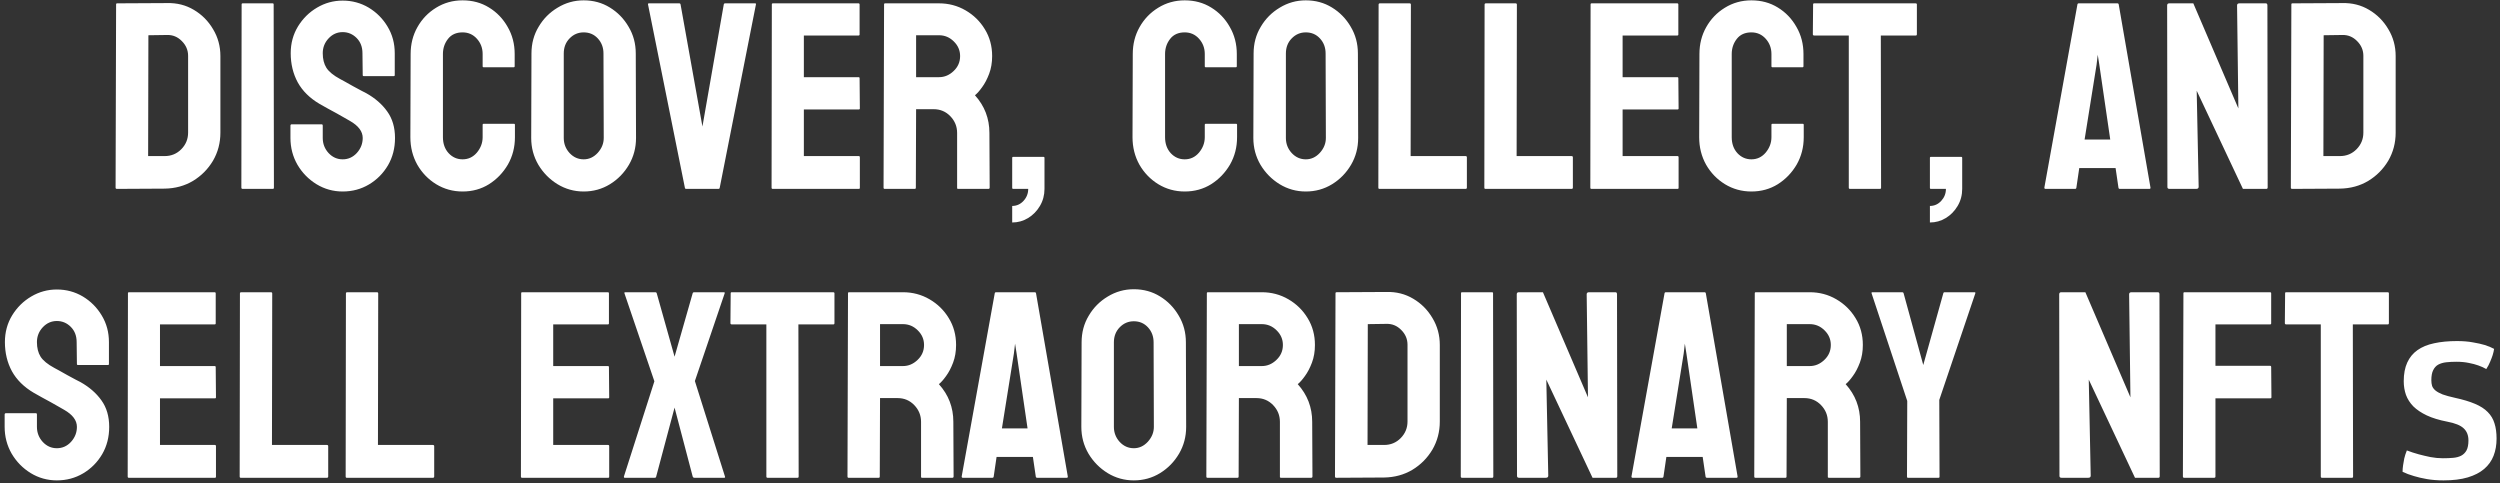 <svg width="450" height="87" viewBox="0 0 450 87" fill="none" xmlns="http://www.w3.org/2000/svg">
<rect x="0" y="0" width="450" height="87" fill="#333333" stroke="none"/>
<path d="M29.641 33.953L21.039 34C20.883 34 20.805 33.922 20.805 33.766L20.898 0.789C20.898 0.664 20.961 0.602 21.086 0.602L30.062 0.555C31.844 0.508 33.453 0.914 34.891 1.773C36.344 2.633 37.5 3.797 38.359 5.266C39.234 6.719 39.672 8.328 39.672 10.094V23.875C39.672 25.719 39.227 27.406 38.336 28.938C37.43 30.453 36.227 31.664 34.727 32.57C33.227 33.461 31.531 33.922 29.641 33.953ZM30.062 6.297L26.711 6.344L26.664 28.094H29.641C30.828 28.094 31.828 27.68 32.641 26.852C33.453 26.023 33.859 25.031 33.859 23.875V10.047C33.859 9.031 33.484 8.148 32.734 7.398C31.984 6.633 31.094 6.266 30.062 6.297ZM49.117 34H43.68C43.523 34 43.445 33.922 43.445 33.766L43.492 0.789C43.492 0.664 43.555 0.602 43.68 0.602H49.07C49.195 0.602 49.258 0.664 49.258 0.789L49.305 33.766C49.305 33.922 49.242 34 49.117 34ZM61.68 34.469C59.977 34.469 58.406 34.031 56.969 33.156C55.547 32.281 54.406 31.117 53.547 29.664C52.703 28.195 52.281 26.586 52.281 24.836V22.633C52.281 22.461 52.359 22.375 52.516 22.375H57.906C58.031 22.375 58.094 22.461 58.094 22.633V24.836C58.094 25.883 58.445 26.789 59.148 27.555C59.852 28.305 60.695 28.68 61.68 28.68C62.68 28.68 63.531 28.297 64.234 27.531C64.938 26.75 65.289 25.852 65.289 24.836C65.289 23.664 64.523 22.641 62.992 21.766C62.742 21.609 62.414 21.422 62.008 21.203C61.617 20.969 61.148 20.703 60.602 20.406C60.055 20.109 59.523 19.82 59.008 19.539C58.492 19.242 57.992 18.961 57.508 18.695C55.758 17.664 54.453 16.375 53.594 14.828C52.75 13.266 52.328 11.516 52.328 9.578C52.328 7.797 52.766 6.188 53.641 4.75C54.516 3.328 55.656 2.203 57.062 1.375C58.484 0.531 60.023 0.109 61.68 0.109C63.383 0.109 64.945 0.531 66.367 1.375C67.789 2.234 68.922 3.375 69.766 4.797C70.625 6.219 71.055 7.812 71.055 9.578V13.516C71.055 13.641 70.992 13.703 70.867 13.703H65.477C65.352 13.703 65.289 13.641 65.289 13.516L65.242 9.578C65.242 8.453 64.891 7.539 64.188 6.836C63.484 6.133 62.648 5.781 61.68 5.781C60.695 5.781 59.852 6.156 59.148 6.906C58.445 7.656 58.094 8.547 58.094 9.578C58.094 10.625 58.312 11.5 58.75 12.203C59.203 12.906 60.023 13.578 61.211 14.219C61.336 14.281 61.625 14.438 62.078 14.688C62.531 14.938 63.031 15.219 63.578 15.531C64.141 15.828 64.648 16.102 65.102 16.352C65.555 16.586 65.828 16.727 65.922 16.773C67.516 17.664 68.773 18.758 69.695 20.055C70.633 21.352 71.102 22.945 71.102 24.836C71.102 26.664 70.68 28.305 69.836 29.758C68.977 31.211 67.836 32.359 66.414 33.203C64.992 34.047 63.414 34.469 61.68 34.469ZM83.266 34.469C81.531 34.469 79.945 34.031 78.508 33.156C77.086 32.281 75.953 31.109 75.109 29.641C74.281 28.156 73.867 26.508 73.867 24.695L73.914 9.719C73.914 7.938 74.32 6.328 75.133 4.891C75.945 3.438 77.062 2.273 78.484 1.398C79.922 0.508 81.516 0.062 83.266 0.062C85.047 0.062 86.633 0.492 88.023 1.352C89.43 2.211 90.547 3.375 91.375 4.844C92.219 6.297 92.641 7.922 92.641 9.719V11.922C92.641 12.047 92.578 12.109 92.453 12.109H87.062C86.938 12.109 86.875 12.047 86.875 11.922V9.719C86.875 8.656 86.531 7.742 85.844 6.977C85.156 6.211 84.297 5.828 83.266 5.828C82.125 5.828 81.25 6.219 80.641 7C80.031 7.781 79.727 8.688 79.727 9.719V24.695C79.727 25.867 80.07 26.828 80.758 27.578C81.445 28.312 82.281 28.68 83.266 28.68C84.297 28.68 85.156 28.273 85.844 27.461C86.531 26.633 86.875 25.711 86.875 24.695V22.469C86.875 22.344 86.938 22.281 87.062 22.281H92.5C92.625 22.281 92.688 22.344 92.688 22.469V24.695C92.688 26.492 92.266 28.133 91.422 29.617C90.562 31.086 89.43 32.266 88.023 33.156C86.617 34.031 85.031 34.469 83.266 34.469ZM105.062 34.469C103.359 34.469 101.789 34.031 100.352 33.156C98.93 32.281 97.781 31.117 96.906 29.664C96.047 28.195 95.617 26.586 95.617 24.836L95.664 9.625C95.664 7.844 96.094 6.242 96.953 4.82C97.797 3.383 98.938 2.234 100.375 1.375C101.812 0.5 103.375 0.062 105.062 0.062C106.812 0.062 108.383 0.492 109.773 1.352C111.18 2.211 112.305 3.367 113.148 4.82C114.008 6.258 114.438 7.859 114.438 9.625L114.484 24.836C114.484 26.586 114.062 28.188 113.219 29.641C112.359 31.109 111.219 32.281 109.797 33.156C108.375 34.031 106.797 34.469 105.062 34.469ZM105.062 28.68C106.031 28.68 106.875 28.289 107.594 27.508C108.312 26.711 108.672 25.82 108.672 24.836L108.625 9.625C108.625 8.562 108.289 7.664 107.617 6.93C106.945 6.195 106.094 5.828 105.062 5.828C104.078 5.828 103.234 6.188 102.531 6.906C101.828 7.625 101.477 8.531 101.477 9.625V24.836C101.477 25.883 101.828 26.789 102.531 27.555C103.234 28.305 104.078 28.68 105.062 28.68ZM129.32 34H123.508C123.367 34 123.289 33.922 123.273 33.766L116.641 0.789C116.609 0.664 116.672 0.602 116.828 0.602H122.266C122.391 0.602 122.469 0.664 122.5 0.789L126.438 22.773L130.281 0.789C130.312 0.664 130.391 0.602 130.516 0.602H135.883C136.055 0.602 136.117 0.664 136.07 0.789L129.555 33.766C129.539 33.922 129.461 34 129.32 34ZM154.586 34H139.07C138.945 34 138.883 33.922 138.883 33.766L138.93 0.789C138.93 0.664 138.992 0.602 139.117 0.602H154.539C154.664 0.602 154.727 0.68 154.727 0.836V6.203C154.727 6.328 154.664 6.391 154.539 6.391H144.695V13.891H154.539C154.664 13.891 154.727 13.953 154.727 14.078L154.773 19.516C154.773 19.641 154.711 19.703 154.586 19.703H144.695V28.094H154.586C154.711 28.094 154.773 28.172 154.773 28.328V33.812C154.773 33.938 154.711 34 154.586 34ZM164.664 34H159.227C159.102 34 159.039 33.922 159.039 33.766L159.133 0.789C159.133 0.664 159.195 0.602 159.32 0.602H169.023C170.758 0.602 172.352 1.023 173.805 1.867C175.258 2.711 176.414 3.844 177.273 5.266C178.148 6.688 178.586 8.297 178.586 10.094C178.586 11.266 178.406 12.328 178.047 13.281C177.688 14.234 177.266 15.039 176.781 15.695C176.312 16.352 175.883 16.836 175.492 17.148C177.227 19.07 178.094 21.328 178.094 23.922L178.141 33.766C178.141 33.922 178.062 34 177.906 34H172.469C172.344 34 172.281 33.953 172.281 33.859V23.922C172.281 22.766 171.875 21.766 171.062 20.922C170.25 20.078 169.25 19.656 168.062 19.656H164.898L164.852 33.766C164.852 33.922 164.789 34 164.664 34ZM169.023 6.344H164.898V13.891H169.023C170.008 13.891 170.883 13.523 171.648 12.789C172.43 12.055 172.82 11.156 172.82 10.094C172.82 9.078 172.445 8.203 171.695 7.469C170.945 6.719 170.055 6.344 169.023 6.344ZM182.195 40.047V37.07C182.992 37.07 183.672 36.766 184.234 36.156C184.797 35.547 185.078 34.828 185.078 34H182.383C182.258 34 182.195 33.938 182.195 33.812V28.422C182.195 28.297 182.258 28.234 182.383 28.234H187.82C187.945 28.234 188.008 28.297 188.008 28.422V34C188.008 35.125 187.734 36.148 187.188 37.07C186.641 37.992 185.93 38.719 185.055 39.25C184.18 39.781 183.227 40.047 182.195 40.047ZM213.25 34.469C211.516 34.469 209.93 34.031 208.492 33.156C207.07 32.281 205.938 31.109 205.094 29.641C204.266 28.156 203.852 26.508 203.852 24.695L203.898 9.719C203.898 7.938 204.305 6.328 205.117 4.891C205.93 3.438 207.047 2.273 208.469 1.398C209.906 0.508 211.5 0.062 213.25 0.062C215.031 0.062 216.617 0.492 218.008 1.352C219.414 2.211 220.531 3.375 221.359 4.844C222.203 6.297 222.625 7.922 222.625 9.719V11.922C222.625 12.047 222.562 12.109 222.438 12.109H217.047C216.922 12.109 216.859 12.047 216.859 11.922V9.719C216.859 8.656 216.516 7.742 215.828 6.977C215.141 6.211 214.281 5.828 213.25 5.828C212.109 5.828 211.234 6.219 210.625 7C210.016 7.781 209.711 8.688 209.711 9.719V24.695C209.711 25.867 210.055 26.828 210.742 27.578C211.43 28.312 212.266 28.68 213.25 28.68C214.281 28.68 215.141 28.273 215.828 27.461C216.516 26.633 216.859 25.711 216.859 24.695V22.469C216.859 22.344 216.922 22.281 217.047 22.281H222.484C222.609 22.281 222.672 22.344 222.672 22.469V24.695C222.672 26.492 222.25 28.133 221.406 29.617C220.547 31.086 219.414 32.266 218.008 33.156C216.602 34.031 215.016 34.469 213.25 34.469ZM235.047 34.469C233.344 34.469 231.773 34.031 230.336 33.156C228.914 32.281 227.766 31.117 226.891 29.664C226.031 28.195 225.602 26.586 225.602 24.836L225.648 9.625C225.648 7.844 226.078 6.242 226.938 4.82C227.781 3.383 228.922 2.234 230.359 1.375C231.797 0.5 233.359 0.062 235.047 0.062C236.797 0.062 238.367 0.492 239.758 1.352C241.164 2.211 242.289 3.367 243.133 4.82C243.992 6.258 244.422 7.859 244.422 9.625L244.469 24.836C244.469 26.586 244.047 28.188 243.203 29.641C242.344 31.109 241.203 32.281 239.781 33.156C238.359 34.031 236.781 34.469 235.047 34.469ZM235.047 28.68C236.016 28.68 236.859 28.289 237.578 27.508C238.297 26.711 238.656 25.82 238.656 24.836L238.609 9.625C238.609 8.562 238.273 7.664 237.602 6.93C236.93 6.195 236.078 5.828 235.047 5.828C234.062 5.828 233.219 6.188 232.516 6.906C231.812 7.625 231.461 8.531 231.461 9.625V24.836C231.461 25.883 231.812 26.789 232.516 27.555C233.219 28.305 234.062 28.68 235.047 28.68ZM263.805 34H248.289C248.164 34 248.102 33.922 248.102 33.766L248.148 0.836C248.148 0.68 248.227 0.602 248.383 0.602H253.727C253.883 0.602 253.961 0.68 253.961 0.836L253.914 28.094H263.805C263.961 28.094 264.039 28.172 264.039 28.328V33.766C264.039 33.922 263.961 34 263.805 34ZM282.883 34H267.367C267.242 34 267.18 33.922 267.18 33.766L267.227 0.836C267.227 0.68 267.305 0.602 267.461 0.602H272.805C272.961 0.602 273.039 0.68 273.039 0.836L272.992 28.094H282.883C283.039 28.094 283.117 28.172 283.117 28.328V33.766C283.117 33.922 283.039 34 282.883 34ZM301.961 34H286.445C286.32 34 286.258 33.922 286.258 33.766L286.305 0.789C286.305 0.664 286.367 0.602 286.492 0.602H301.914C302.039 0.602 302.102 0.68 302.102 0.836V6.203C302.102 6.328 302.039 6.391 301.914 6.391H292.07V13.891H301.914C302.039 13.891 302.102 13.953 302.102 14.078L302.148 19.516C302.148 19.641 302.086 19.703 301.961 19.703H292.07V28.094H301.961C302.086 28.094 302.148 28.172 302.148 28.328V33.812C302.148 33.938 302.086 34 301.961 34ZM315.25 34.469C313.516 34.469 311.93 34.031 310.492 33.156C309.07 32.281 307.938 31.109 307.094 29.641C306.266 28.156 305.852 26.508 305.852 24.695L305.898 9.719C305.898 7.938 306.305 6.328 307.117 4.891C307.93 3.438 309.047 2.273 310.469 1.398C311.906 0.508 313.5 0.062 315.25 0.062C317.031 0.062 318.617 0.492 320.008 1.352C321.414 2.211 322.531 3.375 323.359 4.844C324.203 6.297 324.625 7.922 324.625 9.719V11.922C324.625 12.047 324.562 12.109 324.438 12.109H319.047C318.922 12.109 318.859 12.047 318.859 11.922V9.719C318.859 8.656 318.516 7.742 317.828 6.977C317.141 6.211 316.281 5.828 315.25 5.828C314.109 5.828 313.234 6.219 312.625 7C312.016 7.781 311.711 8.688 311.711 9.719V24.695C311.711 25.867 312.055 26.828 312.742 27.578C313.43 28.312 314.266 28.68 315.25 28.68C316.281 28.68 317.141 28.273 317.828 27.461C318.516 26.633 318.859 25.711 318.859 24.695V22.469C318.859 22.344 318.922 22.281 319.047 22.281H324.484C324.609 22.281 324.672 22.344 324.672 22.469V24.695C324.672 26.492 324.25 28.133 323.406 29.617C322.547 31.086 321.414 32.266 320.008 33.156C318.602 34.031 317.016 34.469 315.25 34.469ZM338.406 34H332.992C332.852 34 332.781 33.922 332.781 33.766V6.391H326.547C326.391 6.391 326.312 6.312 326.312 6.156L326.359 0.789C326.359 0.664 326.422 0.602 326.547 0.602H344.781C344.953 0.602 345.039 0.664 345.039 0.789V6.156C345.039 6.312 344.977 6.391 344.852 6.391H338.547L338.594 33.766C338.594 33.922 338.531 34 338.406 34ZM347.383 40.047V37.07C348.18 37.07 348.859 36.766 349.422 36.156C349.984 35.547 350.266 34.828 350.266 34H347.57C347.445 34 347.383 33.938 347.383 33.812V28.422C347.383 28.297 347.445 28.234 347.57 28.234H353.008C353.133 28.234 353.195 28.297 353.195 28.422V34C353.195 35.125 352.922 36.148 352.375 37.07C351.828 37.992 351.117 38.719 350.242 39.25C349.367 39.781 348.414 40.047 347.383 40.047ZM367.984 33.766L373.938 0.789C373.969 0.664 374.047 0.602 374.172 0.602H381.133C381.258 0.602 381.336 0.664 381.367 0.789L387.086 33.766C387.102 33.922 387.039 34 386.898 34H381.578C381.422 34 381.336 33.922 381.32 33.766L380.805 30.25H374.266L373.75 33.766C373.734 33.922 373.656 34 373.516 34H368.172C368.047 34 367.984 33.922 367.984 33.766ZM377.875 11.641L377.594 9.859L377.383 11.641L375.227 25.117H379.844L377.875 11.641ZM395.312 34H390.508C390.258 34 390.133 33.891 390.133 33.672L390.086 0.977C390.086 0.727 390.211 0.602 390.461 0.602H394.797L402.906 19.516L402.672 0.977C402.672 0.727 402.812 0.602 403.094 0.602H407.852C408.039 0.602 408.133 0.727 408.133 0.977L408.18 33.719C408.18 33.906 408.102 34 407.945 34H403.727L395.406 16.328L395.758 33.625C395.758 33.875 395.609 34 395.312 34ZM421.188 33.953L412.586 34C412.43 34 412.352 33.922 412.352 33.766L412.445 0.789C412.445 0.664 412.508 0.602 412.633 0.602L421.609 0.555C423.391 0.508 425 0.914 426.438 1.773C427.891 2.633 429.047 3.797 429.906 5.266C430.781 6.719 431.219 8.328 431.219 10.094V23.875C431.219 25.719 430.773 27.406 429.883 28.938C428.977 30.453 427.773 31.664 426.273 32.57C424.773 33.461 423.078 33.922 421.188 33.953ZM421.609 6.297L418.258 6.344L418.211 28.094H421.188C422.375 28.094 423.375 27.68 424.188 26.852C425 26.023 425.406 25.031 425.406 23.875V10.047C425.406 9.031 425.031 8.148 424.281 7.398C423.531 6.633 422.641 6.266 421.609 6.297ZM10.234 86.469C8.531 86.469 6.961 86.031 5.523 85.156C4.102 84.281 2.961 83.117 2.102 81.664C1.258 80.195 0.836 78.586 0.836 76.836V74.633C0.836 74.461 0.914 74.375 1.07 74.375H6.461C6.586 74.375 6.648 74.461 6.648 74.633V76.836C6.648 77.883 7 78.789 7.703 79.555C8.406 80.305 9.25 80.68 10.234 80.68C11.234 80.68 12.086 80.297 12.789 79.531C13.492 78.75 13.844 77.852 13.844 76.836C13.844 75.664 13.078 74.641 11.547 73.766C11.297 73.609 10.969 73.422 10.562 73.203C10.172 72.969 9.703 72.703 9.156 72.406C8.609 72.109 8.078 71.82 7.562 71.539C7.047 71.242 6.547 70.961 6.062 70.695C4.312 69.664 3.008 68.375 2.148 66.828C1.305 65.266 0.883 63.516 0.883 61.578C0.883 59.797 1.32 58.188 2.195 56.75C3.07 55.328 4.211 54.203 5.617 53.375C7.039 52.531 8.578 52.109 10.234 52.109C11.938 52.109 13.5 52.531 14.922 53.375C16.344 54.234 17.477 55.375 18.32 56.797C19.18 58.219 19.609 59.812 19.609 61.578V65.516C19.609 65.641 19.547 65.703 19.422 65.703H14.031C13.906 65.703 13.844 65.641 13.844 65.516L13.797 61.578C13.797 60.453 13.445 59.539 12.742 58.836C12.039 58.133 11.203 57.781 10.234 57.781C9.25 57.781 8.406 58.156 7.703 58.906C7 59.656 6.648 60.547 6.648 61.578C6.648 62.625 6.867 63.5 7.305 64.203C7.758 64.906 8.578 65.578 9.766 66.219C9.891 66.281 10.18 66.438 10.633 66.688C11.086 66.938 11.586 67.219 12.133 67.531C12.695 67.828 13.203 68.102 13.656 68.352C14.109 68.586 14.383 68.727 14.477 68.773C16.07 69.664 17.328 70.758 18.25 72.055C19.188 73.352 19.656 74.945 19.656 76.836C19.656 78.664 19.234 80.305 18.391 81.758C17.531 83.211 16.391 84.359 14.969 85.203C13.547 86.047 11.969 86.469 10.234 86.469ZM38.688 86H23.172C23.047 86 22.984 85.922 22.984 85.766L23.031 52.789C23.031 52.664 23.094 52.602 23.219 52.602H38.641C38.766 52.602 38.828 52.68 38.828 52.836V58.203C38.828 58.328 38.766 58.391 38.641 58.391H28.797V65.891H38.641C38.766 65.891 38.828 65.953 38.828 66.078L38.875 71.516C38.875 71.641 38.812 71.703 38.688 71.703H28.797V80.094H38.688C38.812 80.094 38.875 80.172 38.875 80.328V85.812C38.875 85.938 38.812 86 38.688 86ZM58.844 86H43.328C43.203 86 43.141 85.922 43.141 85.766L43.188 52.836C43.188 52.68 43.266 52.602 43.422 52.602H48.766C48.922 52.602 49 52.68 49 52.836L48.953 80.094H58.844C59 80.094 59.078 80.172 59.078 80.328V85.766C59.078 85.922 59 86 58.844 86ZM77.922 86H62.406C62.281 86 62.219 85.922 62.219 85.766L62.266 52.836C62.266 52.68 62.344 52.602 62.5 52.602H67.844C68 52.602 68.078 52.68 68.078 52.836L68.031 80.094H77.922C78.078 80.094 78.156 80.172 78.156 80.328V85.766C78.156 85.922 78.078 86 77.922 86ZM109.469 86H93.953C93.828 86 93.766 85.922 93.766 85.766L93.812 52.789C93.812 52.664 93.875 52.602 94 52.602H109.422C109.547 52.602 109.609 52.68 109.609 52.836V58.203C109.609 58.328 109.547 58.391 109.422 58.391H99.578V65.891H109.422C109.547 65.891 109.609 65.953 109.609 66.078L109.656 71.516C109.656 71.641 109.594 71.703 109.469 71.703H99.578V80.094H109.469C109.594 80.094 109.656 80.172 109.656 80.328V85.812C109.656 85.938 109.594 86 109.469 86ZM117.836 86H112.445C112.336 86 112.289 85.922 112.305 85.766L117.789 68.633L112.398 52.789C112.367 52.664 112.414 52.602 112.539 52.602H117.93C118.086 52.602 118.18 52.664 118.211 52.789L121.422 64.203L124.68 52.789C124.711 52.664 124.812 52.602 124.984 52.602H130.305C130.43 52.602 130.477 52.664 130.445 52.789L125.078 68.586L130.492 85.766C130.555 85.922 130.508 86 130.352 86H124.984C124.844 86 124.742 85.922 124.68 85.766L121.422 73.367L118.117 85.766C118.102 85.922 118.008 86 117.836 86ZM143.57 86H138.156C138.016 86 137.945 85.922 137.945 85.766V58.391H131.711C131.555 58.391 131.477 58.312 131.477 58.156L131.523 52.789C131.523 52.664 131.586 52.602 131.711 52.602H149.945C150.117 52.602 150.203 52.664 150.203 52.789V58.156C150.203 58.312 150.141 58.391 150.016 58.391H143.711L143.758 85.766C143.758 85.922 143.695 86 143.57 86ZM158.172 86H152.734C152.609 86 152.547 85.922 152.547 85.766L152.641 52.789C152.641 52.664 152.703 52.602 152.828 52.602H162.531C164.266 52.602 165.859 53.023 167.312 53.867C168.766 54.711 169.922 55.844 170.781 57.266C171.656 58.688 172.094 60.297 172.094 62.094C172.094 63.266 171.914 64.328 171.555 65.281C171.195 66.234 170.773 67.039 170.289 67.695C169.82 68.352 169.391 68.836 169 69.148C170.734 71.07 171.602 73.328 171.602 75.922L171.648 85.766C171.648 85.922 171.57 86 171.414 86H165.977C165.852 86 165.789 85.953 165.789 85.859V75.922C165.789 74.766 165.383 73.766 164.57 72.922C163.758 72.078 162.758 71.656 161.57 71.656H158.406L158.359 85.766C158.359 85.922 158.297 86 158.172 86ZM162.531 58.344H158.406V65.891H162.531C163.516 65.891 164.391 65.523 165.156 64.789C165.938 64.055 166.328 63.156 166.328 62.094C166.328 61.078 165.953 60.203 165.203 59.469C164.453 58.719 163.562 58.344 162.531 58.344ZM173.102 85.766L179.055 52.789C179.086 52.664 179.164 52.602 179.289 52.602H186.25C186.375 52.602 186.453 52.664 186.484 52.789L192.203 85.766C192.219 85.922 192.156 86 192.016 86H186.695C186.539 86 186.453 85.922 186.438 85.766L185.922 82.25H179.383L178.867 85.766C178.852 85.922 178.773 86 178.633 86H173.289C173.164 86 173.102 85.922 173.102 85.766ZM182.992 63.641L182.711 61.859L182.5 63.641L180.344 77.117H184.961L182.992 63.641ZM204.086 86.469C202.383 86.469 200.812 86.031 199.375 85.156C197.953 84.281 196.805 83.117 195.93 81.664C195.07 80.195 194.641 78.586 194.641 76.836L194.688 61.625C194.688 59.844 195.117 58.242 195.977 56.82C196.82 55.383 197.961 54.234 199.398 53.375C200.836 52.5 202.398 52.062 204.086 52.062C205.836 52.062 207.406 52.492 208.797 53.352C210.203 54.211 211.328 55.367 212.172 56.82C213.031 58.258 213.461 59.859 213.461 61.625L213.508 76.836C213.508 78.586 213.086 80.188 212.242 81.641C211.383 83.109 210.242 84.281 208.82 85.156C207.398 86.031 205.82 86.469 204.086 86.469ZM204.086 80.68C205.055 80.68 205.898 80.289 206.617 79.508C207.336 78.711 207.695 77.82 207.695 76.836L207.648 61.625C207.648 60.562 207.312 59.664 206.641 58.93C205.969 58.195 205.117 57.828 204.086 57.828C203.102 57.828 202.258 58.188 201.555 58.906C200.852 59.625 200.5 60.531 200.5 61.625V76.836C200.5 77.883 200.852 78.789 201.555 79.555C202.258 80.305 203.102 80.68 204.086 80.68ZM222.766 86H217.328C217.203 86 217.141 85.922 217.141 85.766L217.234 52.789C217.234 52.664 217.297 52.602 217.422 52.602H227.125C228.859 52.602 230.453 53.023 231.906 53.867C233.359 54.711 234.516 55.844 235.375 57.266C236.25 58.688 236.688 60.297 236.688 62.094C236.688 63.266 236.508 64.328 236.148 65.281C235.789 66.234 235.367 67.039 234.883 67.695C234.414 68.352 233.984 68.836 233.594 69.148C235.328 71.07 236.195 73.328 236.195 75.922L236.242 85.766C236.242 85.922 236.164 86 236.008 86H230.57C230.445 86 230.383 85.953 230.383 85.859V75.922C230.383 74.766 229.977 73.766 229.164 72.922C228.352 72.078 227.352 71.656 226.164 71.656H223L222.953 85.766C222.953 85.922 222.891 86 222.766 86ZM227.125 58.344H223V65.891H227.125C228.109 65.891 228.984 65.523 229.75 64.789C230.531 64.055 230.922 63.156 230.922 62.094C230.922 61.078 230.547 60.203 229.797 59.469C229.047 58.719 228.156 58.344 227.125 58.344ZM249.133 85.953L240.531 86C240.375 86 240.297 85.922 240.297 85.766L240.391 52.789C240.391 52.664 240.453 52.602 240.578 52.602L249.555 52.555C251.336 52.508 252.945 52.914 254.383 53.773C255.836 54.633 256.992 55.797 257.852 57.266C258.727 58.719 259.164 60.328 259.164 62.094V75.875C259.164 77.719 258.719 79.406 257.828 80.938C256.922 82.453 255.719 83.664 254.219 84.57C252.719 85.461 251.023 85.922 249.133 85.953ZM249.555 58.297L246.203 58.344L246.156 80.094H249.133C250.32 80.094 251.32 79.68 252.133 78.852C252.945 78.023 253.352 77.031 253.352 75.875V62.047C253.352 61.031 252.977 60.148 252.227 59.398C251.477 58.633 250.586 58.266 249.555 58.297ZM268.609 86H263.172C263.016 86 262.938 85.922 262.938 85.766L262.984 52.789C262.984 52.664 263.047 52.602 263.172 52.602H268.562C268.688 52.602 268.75 52.664 268.75 52.789L268.797 85.766C268.797 85.922 268.734 86 268.609 86ZM278.242 86H273.438C273.188 86 273.062 85.891 273.062 85.672L273.016 52.977C273.016 52.727 273.141 52.602 273.391 52.602H277.727L285.836 71.516L285.602 52.977C285.602 52.727 285.742 52.602 286.023 52.602H290.781C290.969 52.602 291.062 52.727 291.062 52.977L291.109 85.719C291.109 85.906 291.031 86 290.875 86H286.656L278.336 68.328L278.688 85.625C278.688 85.875 278.539 86 278.242 86ZM293.664 85.766L299.617 52.789C299.648 52.664 299.727 52.602 299.852 52.602H306.812C306.938 52.602 307.016 52.664 307.047 52.789L312.766 85.766C312.781 85.922 312.719 86 312.578 86H307.258C307.102 86 307.016 85.922 307 85.766L306.484 82.25H299.945L299.43 85.766C299.414 85.922 299.336 86 299.195 86H293.852C293.727 86 293.664 85.922 293.664 85.766ZM303.555 63.641L303.273 61.859L303.062 63.641L300.906 77.117H305.523L303.555 63.641ZM321.391 86H315.953C315.828 86 315.766 85.922 315.766 85.766L315.859 52.789C315.859 52.664 315.922 52.602 316.047 52.602H325.75C327.484 52.602 329.078 53.023 330.531 53.867C331.984 54.711 333.141 55.844 334 57.266C334.875 58.688 335.312 60.297 335.312 62.094C335.312 63.266 335.133 64.328 334.773 65.281C334.414 66.234 333.992 67.039 333.508 67.695C333.039 68.352 332.609 68.836 332.219 69.148C333.953 71.07 334.82 73.328 334.82 75.922L334.867 85.766C334.867 85.922 334.789 86 334.633 86H329.195C329.07 86 329.008 85.953 329.008 85.859V75.922C329.008 74.766 328.602 73.766 327.789 72.922C326.977 72.078 325.977 71.656 324.789 71.656H321.625L321.578 85.766C321.578 85.922 321.516 86 321.391 86ZM325.75 58.344H321.625V65.891H325.75C326.734 65.891 327.609 65.523 328.375 64.789C329.156 64.055 329.547 63.156 329.547 62.094C329.547 61.078 329.172 60.203 328.422 59.469C327.672 58.719 326.781 58.344 325.75 58.344ZM348.93 86H343.422C343.312 86 343.258 85.938 343.258 85.812L343.305 72.172L336.883 52.789C336.852 52.664 336.898 52.602 337.023 52.602H342.367C342.523 52.602 342.617 52.664 342.648 52.789L346.188 65.703L349.797 52.789C349.828 52.664 349.906 52.602 350.031 52.602H355.422C355.547 52.602 355.594 52.664 355.562 52.789L349.07 71.984L349.117 85.812C349.117 85.938 349.055 86 348.93 86ZM375.883 86H371.078C370.828 86 370.703 85.891 370.703 85.672L370.656 52.977C370.656 52.727 370.781 52.602 371.031 52.602H375.367L383.477 71.516L383.242 52.977C383.242 52.727 383.383 52.602 383.664 52.602H388.422C388.609 52.602 388.703 52.727 388.703 52.977L388.75 85.719C388.75 85.906 388.672 86 388.516 86H384.297L375.977 68.328L376.328 85.625C376.328 85.875 376.18 86 375.883 86ZM398.547 86H393.156C393 86 392.922 85.922 392.922 85.766L393.016 52.789C393.016 52.664 393.078 52.602 393.203 52.602H408.578C408.734 52.602 408.812 52.664 408.812 52.789V58.203C408.812 58.328 408.75 58.391 408.625 58.391H398.781V65.844H408.625C408.75 65.844 408.812 65.922 408.812 66.078L408.859 71.516C408.859 71.641 408.781 71.703 408.625 71.703H398.781V85.766C398.781 85.922 398.703 86 398.547 86ZM423.367 86H417.953C417.812 86 417.742 85.922 417.742 85.766V58.391H411.508C411.352 58.391 411.273 58.312 411.273 58.156L411.32 52.789C411.32 52.664 411.383 52.602 411.508 52.602H429.742C429.914 52.602 430 52.664 430 52.789V58.156C430 58.312 429.938 58.391 429.812 58.391H423.508L423.555 85.766C423.555 85.922 423.492 86 423.367 86ZM432.461 84.922C432.461 84.562 432.492 84.172 432.555 83.75C432.602 83.391 432.672 82.984 432.766 82.531C432.875 82.062 433.031 81.578 433.234 81.078C433.922 81.344 434.641 81.578 435.391 81.781C436.031 81.953 436.727 82.117 437.477 82.273C438.227 82.414 438.969 82.484 439.703 82.484C440.359 82.484 440.969 82.461 441.531 82.414C442.094 82.367 442.578 82.242 442.984 82.039C443.406 81.82 443.734 81.5 443.969 81.078C444.203 80.641 444.32 80.039 444.32 79.273C444.32 78.352 444.031 77.625 443.453 77.094C442.891 76.562 441.906 76.164 440.5 75.898C439.047 75.617 437.82 75.242 436.82 74.773C435.836 74.305 435.031 73.766 434.406 73.156C433.797 72.531 433.352 71.836 433.07 71.07C432.805 70.305 432.672 69.484 432.672 68.609C432.672 67.297 432.883 66.18 433.305 65.258C433.727 64.336 434.336 63.594 435.133 63.031C435.945 62.453 436.945 62.039 438.133 61.789C439.336 61.523 440.711 61.391 442.258 61.391C443.336 61.391 444.289 61.469 445.117 61.625C445.961 61.766 446.664 61.922 447.227 62.094C447.883 62.297 448.453 62.531 448.938 62.797C448.891 63.141 448.805 63.516 448.68 63.922C448.57 64.266 448.422 64.656 448.234 65.094C448.062 65.531 447.828 65.977 447.531 66.43C447.109 66.18 446.625 65.961 446.078 65.773C445.609 65.602 445.047 65.453 444.391 65.328C443.734 65.188 442.984 65.117 442.141 65.117C441.484 65.117 440.875 65.148 440.312 65.211C439.766 65.273 439.289 65.414 438.883 65.633C438.492 65.852 438.188 66.188 437.969 66.641C437.75 67.078 437.641 67.68 437.641 68.445C437.641 68.82 437.688 69.164 437.781 69.477C437.891 69.773 438.094 70.047 438.391 70.297C438.703 70.547 439.133 70.781 439.68 71C440.242 71.203 440.984 71.406 441.906 71.609C443.344 71.922 444.539 72.281 445.492 72.688C446.461 73.094 447.227 73.586 447.789 74.164C448.367 74.742 448.773 75.422 449.008 76.203C449.258 76.969 449.383 77.883 449.383 78.945C449.383 80.086 449.203 81.117 448.844 82.039C448.484 82.961 447.922 83.75 447.156 84.406C446.391 85.062 445.406 85.57 444.203 85.93C443 86.289 441.547 86.469 439.844 86.469C438.75 86.469 437.75 86.391 436.844 86.234C435.953 86.078 435.18 85.898 434.523 85.695C433.758 85.477 433.07 85.219 432.461 84.922Z" fill="white"/>
</svg>
